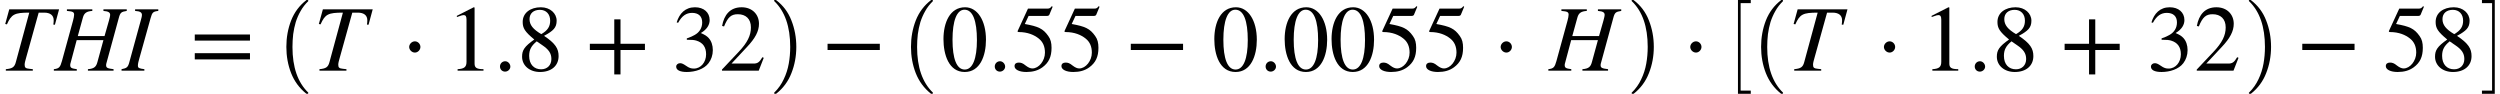 <svg xmlns="http://www.w3.org/2000/svg" xmlns:xlink="http://www.w3.org/1999/xlink" width="319.88pt" height="12pt" viewBox="0 0 319.88 12" version="1.1">
<defs>
<g>
<symbol overflow="visible" id="glyph0-0">
<path style="stroke:none;" d="M 7.594 -7.844 L 1.219 -7.844 L 0.703 -5.969 L 0.922 -5.922 C 1.5 -7.219 1.891 -7.422 3.781 -7.422 L 2.062 -1.094 C 1.891 -0.438 1.609 -0.266 0.781 -0.188 L 0.781 0 L 4.234 0 L 4.234 -0.188 L 3.812 -0.234 C 3.328 -0.281 3.188 -0.375 3.188 -0.75 C 3.188 -1.016 3.281 -1.281 3.344 -1.531 L 4.984 -7.422 L 5.688 -7.422 C 6.469 -7.422 6.906 -7.078 6.906 -6.438 C 6.906 -6.281 6.891 -6.094 6.859 -5.891 L 7.062 -5.875 Z M 7.594 -7.844 "/>
</symbol>
<symbol overflow="visible" id="glyph0-1">
<path style="stroke:none;" d="M 9.234 -7.844 L 6.25 -7.844 L 6.25 -7.641 C 6.922 -7.594 7.109 -7.422 7.109 -7.141 C 7.109 -6.953 7.031 -6.703 6.953 -6.391 L 6.391 -4.422 L 2.969 -4.422 L 3.625 -6.797 C 3.781 -7.375 4.109 -7.594 4.828 -7.641 L 4.828 -7.844 L 1.578 -7.844 L 1.578 -7.641 C 2.328 -7.578 2.5 -7.5 2.5 -7.156 C 2.5 -6.969 2.438 -6.703 2.359 -6.391 L 0.938 -1.219 C 0.719 -0.438 0.578 -0.266 -0.094 -0.188 L -0.094 0 L 2.844 0 L 2.844 -0.188 C 2.125 -0.281 2 -0.375 2 -0.719 C 2 -0.797 2.016 -0.906 2.047 -0.984 L 2.828 -3.906 L 6.25 -3.906 L 5.484 -1.109 C 5.328 -0.531 5.109 -0.25 4.266 -0.188 L 4.266 0 L 7.547 0 L 7.547 -0.188 C 6.766 -0.281 6.594 -0.359 6.594 -0.703 C 6.594 -0.797 6.609 -0.891 6.641 -0.984 L 8.219 -6.75 C 8.406 -7.453 8.547 -7.531 9.234 -7.641 Z M 9.234 -7.844 "/>
</symbol>
<symbol overflow="visible" id="glyph0-2">
<path style="stroke:none;" d="M 4.609 -7.844 L 1.641 -7.844 L 1.641 -7.641 C 2.312 -7.609 2.516 -7.422 2.516 -7.125 C 2.516 -6.938 2.438 -6.688 2.359 -6.391 L 0.906 -1.094 C 0.734 -0.422 0.562 -0.312 -0.094 -0.188 L -0.094 0 L 2.828 0 L 2.828 -0.188 C 2.141 -0.281 2 -0.328 2 -0.656 C 2 -0.906 2.078 -1.188 2.188 -1.578 L 3.625 -6.719 C 3.828 -7.453 3.938 -7.562 4.609 -7.641 Z M 4.609 -7.844 "/>
</symbol>
<symbol overflow="visible" id="glyph1-0">
<path style="stroke:none;" d="M 7.641 -3.844 L 7.641 -4.625 L 0.578 -4.625 L 0.578 -3.844 Z M 7.641 -1.438 L 7.641 -2.234 L 0.578 -2.234 L 0.578 -1.438 Z M 7.641 -1.438 "/>
</symbol>
<symbol overflow="visible" id="glyph1-1">
<path style="stroke:none;" d="M 2.438 -3.031 C 2.438 -3.422 2.109 -3.75 1.734 -3.75 C 1.328 -3.75 1 -3.391 1 -3.031 C 1 -2.672 1.328 -2.312 1.734 -2.312 C 2.109 -2.312 2.438 -2.656 2.438 -3.031 Z M 2.438 -3.031 "/>
</symbol>
<symbol overflow="visible" id="glyph1-2">
<path style="stroke:none;" d="M 4.734 0 L 4.734 -0.188 C 3.828 -0.188 3.594 -0.391 3.594 -0.906 L 3.594 -8.078 L 3.484 -8.109 L 1.328 -7.016 L 1.328 -6.859 L 1.656 -6.969 C 1.875 -7.062 2.078 -7.109 2.203 -7.109 C 2.453 -7.109 2.562 -6.938 2.562 -6.531 L 2.562 -1.141 C 2.562 -0.484 2.297 -0.234 1.422 -0.188 L 1.422 0 Z M 4.734 0 "/>
</symbol>
<symbol overflow="visible" id="glyph1-3">
<path style="stroke:none;" d="M 2.172 -0.516 C 2.172 -0.875 1.859 -1.203 1.516 -1.203 C 1.141 -1.203 0.844 -0.906 0.844 -0.531 C 0.844 -0.156 1.125 0.125 1.5 0.125 C 1.859 0.125 2.172 -0.172 2.172 -0.516 Z M 2.172 -0.516 "/>
</symbol>
<symbol overflow="visible" id="glyph1-4">
<path style="stroke:none;" d="M 5.344 -1.859 C 5.344 -2.812 4.953 -3.469 3.484 -4.453 C 4.672 -5.094 5.094 -5.5 5.094 -6.391 C 5.094 -7.328 4.266 -8.109 3.078 -8.109 C 1.734 -8.109 0.75 -7.391 0.75 -6.234 C 0.75 -5.453 1 -5 2.234 -3.984 C 0.953 -3.078 0.672 -2.609 0.672 -1.781 C 0.672 -0.656 1.625 0.172 2.969 0.172 C 4.422 0.172 5.344 -0.625 5.344 -1.859 Z M 4.266 -6.391 C 4.266 -5.656 3.953 -5.141 3.125 -4.672 C 2.078 -5.297 1.625 -5.844 1.625 -6.594 C 1.625 -7.328 2.141 -7.781 2.953 -7.781 C 3.766 -7.781 4.266 -7.219 4.266 -6.391 Z M 3.25 -3.266 C 4.062 -2.719 4.422 -2.234 4.422 -1.484 C 4.422 -0.703 3.891 -0.172 3.109 -0.172 C 2.203 -0.172 1.578 -0.797 1.578 -1.891 C 1.578 -2.672 1.844 -3.172 2.547 -3.75 Z M 3.25 -3.266 "/>
</symbol>
<symbol overflow="visible" id="glyph1-5">
<path style="stroke:none;" d="M 7.625 -2.641 L 7.625 -3.438 L 4.5 -3.438 L 4.5 -6.562 L 3.703 -6.562 L 3.703 -3.438 L 0.578 -3.438 L 0.578 -2.641 L 3.703 -2.641 L 3.703 0.484 L 4.5 0.484 L 4.5 -2.641 Z M 7.625 -2.641 "/>
</symbol>
<symbol overflow="visible" id="glyph1-6">
<path style="stroke:none;" d="M 0.734 -6.125 C 1.219 -7.016 1.781 -7.391 2.516 -7.391 C 3.312 -7.391 3.812 -6.984 3.812 -6.172 C 3.812 -5.438 3.438 -4.891 2.844 -4.562 C 2.609 -4.422 2.297 -4.281 1.844 -4.125 L 1.844 -3.953 C 2.516 -3.953 2.797 -3.922 3.062 -3.844 C 3.891 -3.594 4.312 -3.016 4.312 -2.094 C 4.312 -1.078 3.641 -0.266 2.75 -0.266 C 2.406 -0.266 2.156 -0.328 1.719 -0.641 C 1.375 -0.875 1.188 -0.953 0.984 -0.953 C 0.703 -0.953 0.484 -0.766 0.484 -0.516 C 0.484 -0.078 0.953 0.172 1.844 0.172 C 2.906 0.172 4.047 -0.188 4.625 -0.953 C 4.969 -1.406 5.172 -1.984 5.172 -2.625 C 5.172 -3.25 4.984 -3.797 4.641 -4.172 C 4.391 -4.438 4.172 -4.578 3.641 -4.812 C 4.453 -5.297 4.766 -5.891 4.766 -6.469 C 4.766 -7.453 4.016 -8.109 2.891 -8.109 C 1.641 -8.109 0.891 -7.312 0.547 -6.172 Z M 0.734 -6.125 "/>
</symbol>
<symbol overflow="visible" id="glyph1-7">
<path style="stroke:none;" d="M 5.688 -1.641 L 5.516 -1.719 C 5.125 -1.047 4.875 -0.906 4.375 -0.906 L 1.562 -0.906 L 3.547 -3.031 C 4.609 -4.156 5.078 -5.047 5.078 -6 C 5.078 -7.188 4.219 -8.109 2.859 -8.109 C 1.375 -8.109 0.609 -7.125 0.359 -5.719 L 0.609 -5.656 C 1.094 -6.844 1.516 -7.219 2.375 -7.219 C 3.391 -7.219 4.047 -6.625 4.047 -5.531 C 4.047 -4.516 3.609 -3.594 2.484 -2.406 L 0.344 -0.141 L 0.344 0 L 5.047 0 Z M 5.688 -1.641 "/>
</symbol>
<symbol overflow="visible" id="glyph1-8">
<path style="stroke:none;" d="M 7.453 -2.641 L 7.453 -3.438 L 0.766 -3.438 L 0.766 -2.641 Z M 7.453 -2.641 "/>
</symbol>
<symbol overflow="visible" id="glyph1-9">
<path style="stroke:none;" d="M 5.719 -3.953 C 5.719 -6.422 4.625 -8.109 3.047 -8.109 C 1.109 -8.109 0.281 -6.156 0.281 -4.031 C 0.281 -2.062 0.953 0.172 3 0.172 C 4.953 0.172 5.719 -1.891 5.719 -3.953 Z M 4.562 -3.906 C 4.562 -1.531 4.016 -0.141 3 -0.141 C 1.969 -0.141 1.438 -1.516 1.438 -3.953 C 1.438 -6.391 1.984 -7.797 2.969 -7.797 C 4.031 -7.797 4.562 -6.391 4.562 -3.906 Z M 4.562 -3.906 "/>
</symbol>
<symbol overflow="visible" id="glyph1-10">
<path style="stroke:none;" d="M 5.25 -8.172 L 5.141 -8.25 C 4.953 -8 4.844 -7.938 4.578 -7.938 L 2.094 -7.938 L 0.781 -5.094 C 0.781 -5.094 0.766 -5.062 0.766 -5.047 C 0.766 -4.969 0.797 -4.938 0.906 -4.938 C 2.062 -4.938 2.906 -4.562 3.469 -4.109 C 4.016 -3.672 4.266 -3.078 4.266 -2.297 C 4.266 -1.266 3.484 -0.281 2.656 -0.281 C 2.406 -0.281 2.141 -0.391 1.797 -0.656 C 1.422 -0.969 1.188 -1.031 0.906 -1.031 C 0.578 -1.031 0.375 -0.875 0.375 -0.578 C 0.375 -0.125 1 0.172 1.891 0.172 C 2.719 0.172 3.375 -0.016 3.938 -0.422 C 4.75 -1.016 5.109 -1.766 5.109 -2.922 C 5.109 -3.547 5 -4.016 4.688 -4.438 C 4.016 -5.391 3.406 -5.656 1.688 -5.969 L 2.172 -7 L 4.5 -7 C 4.688 -7 4.781 -7.062 4.828 -7.156 Z M 5.25 -8.172 "/>
</symbol>
<symbol overflow="visible" id="glyph2-0">
<path style="stroke:none;" d="M 4.156 11.578 C 3.281 10.879 2.633 10.004 2.219 8.953 C 1.812 7.91 1.609 6.789 1.609 5.594 C 1.609 4.395 1.812 3.27 2.219 2.219 C 2.633 1.164 3.281 0.301 4.156 -0.375 C 4.156 -0.395 4.176 -0.406 4.219 -0.406 L 4.344 -0.406 C 4.363 -0.406 4.379 -0.395 4.391 -0.375 C 4.41 -0.352 4.422 -0.332 4.422 -0.312 C 4.422 -0.281 4.414 -0.258 4.406 -0.25 C 4.02 0.125 3.695 0.539 3.438 1 C 3.176 1.457 2.969 1.93 2.812 2.422 C 2.664 2.922 2.555 3.438 2.484 3.969 C 2.422 4.508 2.391 5.055 2.391 5.609 C 2.391 8.191 3.062 10.133 4.406 11.438 C 4.414 11.445 4.422 11.469 4.422 11.5 C 4.422 11.52 4.41 11.539 4.391 11.562 C 4.379 11.582 4.363 11.594 4.344 11.594 L 4.219 11.594 C 4.176 11.594 4.156 11.586 4.156 11.578 Z M 4.156 11.578 "/>
</symbol>
<symbol overflow="visible" id="glyph3-0">
<path style="stroke:none;" d="M 0.531 11.594 C 0.469 11.594 0.438 11.562 0.438 11.5 C 0.438 11.469 0.445 11.445 0.469 11.438 C 0.977 10.938 1.379 10.367 1.672 9.734 C 1.973 9.109 2.188 8.445 2.312 7.75 C 2.438 7.051 2.5 6.332 2.5 5.594 C 2.5 3 1.82 1.051 0.469 -0.25 C 0.445 -0.258 0.438 -0.281 0.438 -0.312 C 0.438 -0.375 0.469 -0.406 0.531 -0.406 L 0.672 -0.406 C 0.691 -0.406 0.707 -0.395 0.719 -0.375 C 1.602 0.301 2.25 1.164 2.656 2.219 C 3.07 3.27 3.281 4.395 3.281 5.594 C 3.281 6.789 3.07 7.91 2.656 8.953 C 2.25 10.004 1.602 10.879 0.719 11.578 C 0.707 11.586 0.691 11.594 0.672 11.594 Z M 0.531 11.594 "/>
</symbol>
<symbol overflow="visible" id="glyph4-0">
<path style="stroke:none;" d="M 1.719 11.594 L 1.719 -0.406 L 3.359 -0.406 L 3.359 0 L 2.062 0 L 2.062 11.188 L 3.359 11.188 L 3.359 11.594 Z M 1.719 11.594 "/>
</symbol>
<symbol overflow="visible" id="glyph5-0">
<path style="stroke:none;" d="M 0.188 11.594 L 0.188 11.188 L 1.484 11.188 L 1.484 0 L 0.188 0 L 0.188 -0.406 L 1.828 -0.406 L 1.828 11.594 Z M 0.188 11.594 "/>
</symbol>
</g>
</defs>
<g id="surface1">
<g style="fill:rgb(0%,0%,0%);fill-opacity:1;">
  <use xlink:href="#glyph0-0" x="-0.035" y="9.039"/>
</g>
<g style="fill:rgb(0%,0%,0%);fill-opacity:1;">
  <use xlink:href="#glyph0-1" x="6.984" y="9.039"/>
</g>
<g style="fill:rgb(0%,0%,0%);fill-opacity:1;">
  <use xlink:href="#glyph0-2" x="15.645" y="9.039"/>
</g>
<g style="fill:rgb(0%,0%,0%);fill-opacity:1;">
  <use xlink:href="#glyph1-0" x="24.344" y="9.039"/>
</g>
<g style="fill:rgb(0%,0%,0%);fill-opacity:1;">
  <use xlink:href="#glyph2-0" x="35.031" y="0.404"/>
</g>
<g style="fill:rgb(0%,0%,0%);fill-opacity:1;">
  <use xlink:href="#glyph0-0" x="40.094" y="9.039"/>
</g>
<g style="fill:rgb(0%,0%,0%);fill-opacity:1;">
  <use xlink:href="#glyph1-1" x="51.355" y="9.039"/>
</g>
<g style="fill:rgb(0%,0%,0%);fill-opacity:1;">
  <use xlink:href="#glyph1-2" x="57.129" y="9.039"/>
  <use xlink:href="#glyph1-3" x="63.129" y="9.039"/>
  <use xlink:href="#glyph1-4" x="66.129" y="9.039"/>
</g>
<g style="fill:rgb(0%,0%,0%);fill-opacity:1;">
  <use xlink:href="#glyph1-5" x="74.895" y="9.039"/>
</g>
<g style="fill:rgb(0%,0%,0%);fill-opacity:1;">
  <use xlink:href="#glyph1-6" x="86.035" y="9.039"/>
  <use xlink:href="#glyph1-7" x="92.035" y="9.039"/>
</g>
<g style="fill:rgb(0%,0%,0%);fill-opacity:1;">
  <use xlink:href="#glyph3-0" x="98.609" y="0.404"/>
</g>
<g style="fill:rgb(0%,0%,0%);fill-opacity:1;">
  <use xlink:href="#glyph1-8" x="105.121" y="9.039"/>
</g>
<g style="fill:rgb(0%,0%,0%);fill-opacity:1;">
  <use xlink:href="#glyph2-0" x="114.953" y="0.404"/>
</g>
<g style="fill:rgb(0%,0%,0%);fill-opacity:1;">
  <use xlink:href="#glyph1-9" x="120.438" y="9.039"/>
  <use xlink:href="#glyph1-3" x="126.438" y="9.039"/>
  <use xlink:href="#glyph1-10" x="129.438" y="9.039"/>
  <use xlink:href="#glyph1-10" x="135.438" y="9.039"/>
</g>
<g style="fill:rgb(0%,0%,0%);fill-opacity:1;">
  <use xlink:href="#glyph1-8" x="143.922" y="9.039"/>
</g>
<g style="fill:rgb(0%,0%,0%);fill-opacity:1;">
  <use xlink:href="#glyph1-9" x="155.094" y="9.039"/>
  <use xlink:href="#glyph1-3" x="161.094" y="9.039"/>
  <use xlink:href="#glyph1-9" x="164.094" y="9.039"/>
  <use xlink:href="#glyph1-9" x="170.094" y="9.039"/>
  <use xlink:href="#glyph1-10" x="176.094" y="9.039"/>
  <use xlink:href="#glyph1-10" x="182.094" y="9.039"/>
</g>
<g style="fill:rgb(0%,0%,0%);fill-opacity:1;">
  <use xlink:href="#glyph1-1" x="191.012" y="9.039"/>
</g>
<g style="fill:rgb(0%,0%,0%);fill-opacity:1;">
  <use xlink:href="#glyph0-1" x="198.207" y="9.039"/>
</g>
<g style="fill:rgb(0%,0%,0%);fill-opacity:1;">
  <use xlink:href="#glyph3-0" x="208.328" y="0.404"/>
</g>
<g style="fill:rgb(0%,0%,0%);fill-opacity:1;">
  <use xlink:href="#glyph1-1" x="215.27" y="9.039"/>
</g>
<g style="fill:rgb(0%,0%,0%);fill-opacity:1;">
  <use xlink:href="#glyph4-0" x="220.656" y="0.404"/>
</g>
<g style="fill:rgb(0%,0%,0%);fill-opacity:1;">
  <use xlink:href="#glyph2-0" x="223.727" y="0.404"/>
</g>
<g style="fill:rgb(0%,0%,0%);fill-opacity:1;">
  <use xlink:href="#glyph0-0" x="228.793" y="9.039"/>
</g>
<g style="fill:rgb(0%,0%,0%);fill-opacity:1;">
  <use xlink:href="#glyph1-1" x="240.051" y="9.039"/>
</g>
<g style="fill:rgb(0%,0%,0%);fill-opacity:1;">
  <use xlink:href="#glyph1-2" x="245.828" y="9.039"/>
  <use xlink:href="#glyph1-3" x="251.828" y="9.039"/>
  <use xlink:href="#glyph1-4" x="254.828" y="9.039"/>
</g>
<g style="fill:rgb(0%,0%,0%);fill-opacity:1;">
  <use xlink:href="#glyph1-5" x="263.594" y="9.039"/>
</g>
<g style="fill:rgb(0%,0%,0%);fill-opacity:1;">
  <use xlink:href="#glyph1-6" x="274.734" y="9.039"/>
  <use xlink:href="#glyph1-7" x="280.734" y="9.039"/>
</g>
<g style="fill:rgb(0%,0%,0%);fill-opacity:1;">
  <use xlink:href="#glyph3-0" x="287.305" y="0.404"/>
</g>
<g style="fill:rgb(0%,0%,0%);fill-opacity:1;">
  <use xlink:href="#glyph1-8" x="293.816" y="9.039"/>
</g>
<g style="fill:rgb(0%,0%,0%);fill-opacity:1;">
  <use xlink:href="#glyph1-10" x="304.895" y="9.039"/>
  <use xlink:href="#glyph1-4" x="310.895" y="9.039"/>
</g>
<g style="fill:rgb(0%,0%,0%);fill-opacity:1;">
  <use xlink:href="#glyph5-0" x="317.383" y="0.404"/>
</g>
</g>
</svg>
